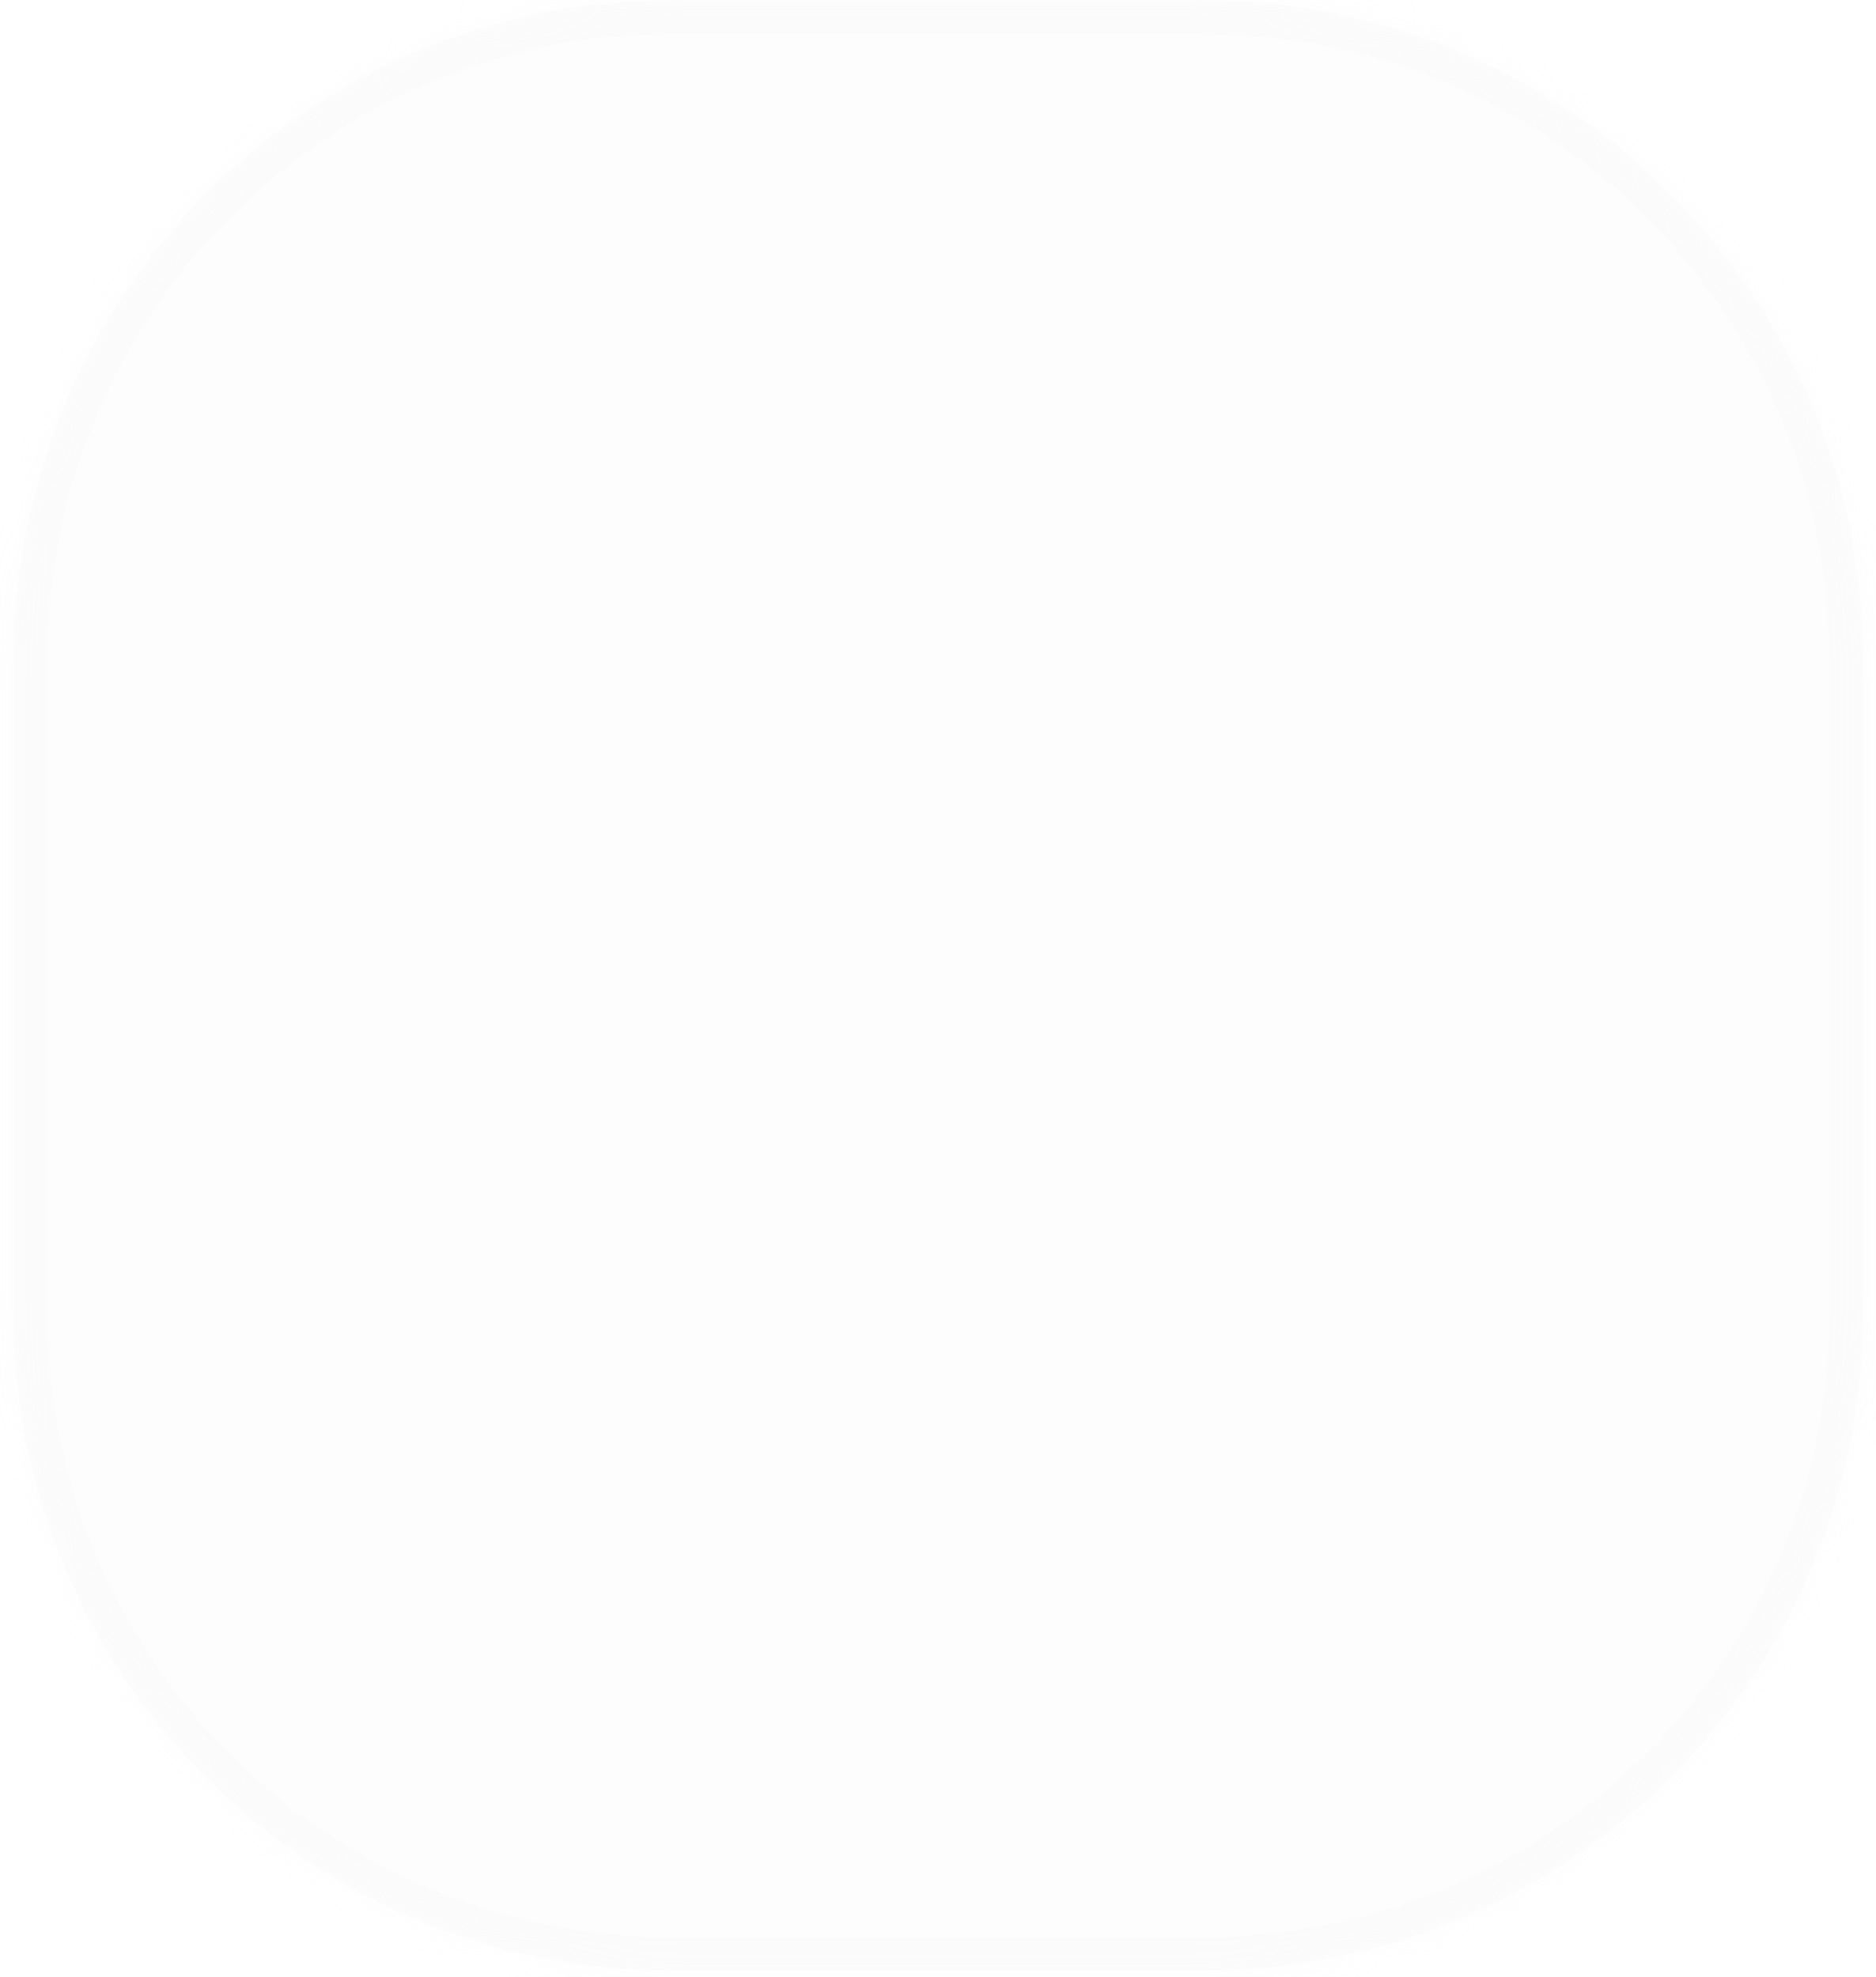 ﻿<?xml version="1.0" encoding="utf-8"?>
<svg version="1.1" xmlns:xlink="http://www.w3.org/1999/xlink" width="56px" height="59px" xmlns="http://www.w3.org/2000/svg">
  <defs>
    <mask fill="white" id="clip558">
      <path d="M 35.91 58.81  C 35.91 58.81  20.01 58.81  20.01 58.81  C 9.21 58.81  0.41 50.01  0.41 39.21  C 0.41 39.21  0.41 19.71  0.41 19.71  C 0.41 8.81  9.21 0.01  20.01 0.01  C 20.01 0.01  35.91 0.01  35.91 0.01  C 46.81 0.01  55.61 8.81  55.61 19.71  C 55.61 19.71  55.61 39.21  55.61 39.21  C 55.61 50.01  46.81 58.81  35.91 58.81  Z " fill-rule="evenodd" />
    </mask>
  </defs>
  <g transform="matrix(1 0 0 1 -101 -12982 )">
    <path d="M 35.91 58.81  C 35.91 58.81  20.01 58.81  20.01 58.81  C 9.21 58.81  0.41 50.01  0.41 39.21  C 0.41 39.21  0.41 19.71  0.41 19.71  C 0.41 8.81  9.21 0.01  20.01 0.01  C 20.01 0.01  35.91 0.01  35.91 0.01  C 46.81 0.01  55.61 8.81  55.61 19.71  C 55.61 19.71  55.61 39.21  55.61 39.21  C 55.61 50.01  46.81 58.81  35.91 58.81  Z " fill-rule="nonzero" fill="#dcdcdd" stroke="none" fill-opacity="0.078" transform="matrix(1 0 0 1 101 12982 )" />
    <path d="M 35.91 58.81  C 35.91 58.81  20.01 58.81  20.01 58.81  C 9.21 58.81  0.41 50.01  0.41 39.21  C 0.41 39.21  0.41 19.71  0.41 19.71  C 0.41 8.81  9.21 0.01  20.01 0.01  C 20.01 0.01  35.91 0.01  35.91 0.01  C 46.81 0.01  55.61 8.81  55.61 19.71  C 55.61 19.71  55.61 39.21  55.61 39.21  C 55.61 50.01  46.81 58.81  35.91 58.81  Z " stroke-width="2" stroke="#dcdcdd" fill="none" stroke-opacity="0.059" transform="matrix(1 0 0 1 101 12982 )" mask="url(#clip558)" />
  </g>
</svg>